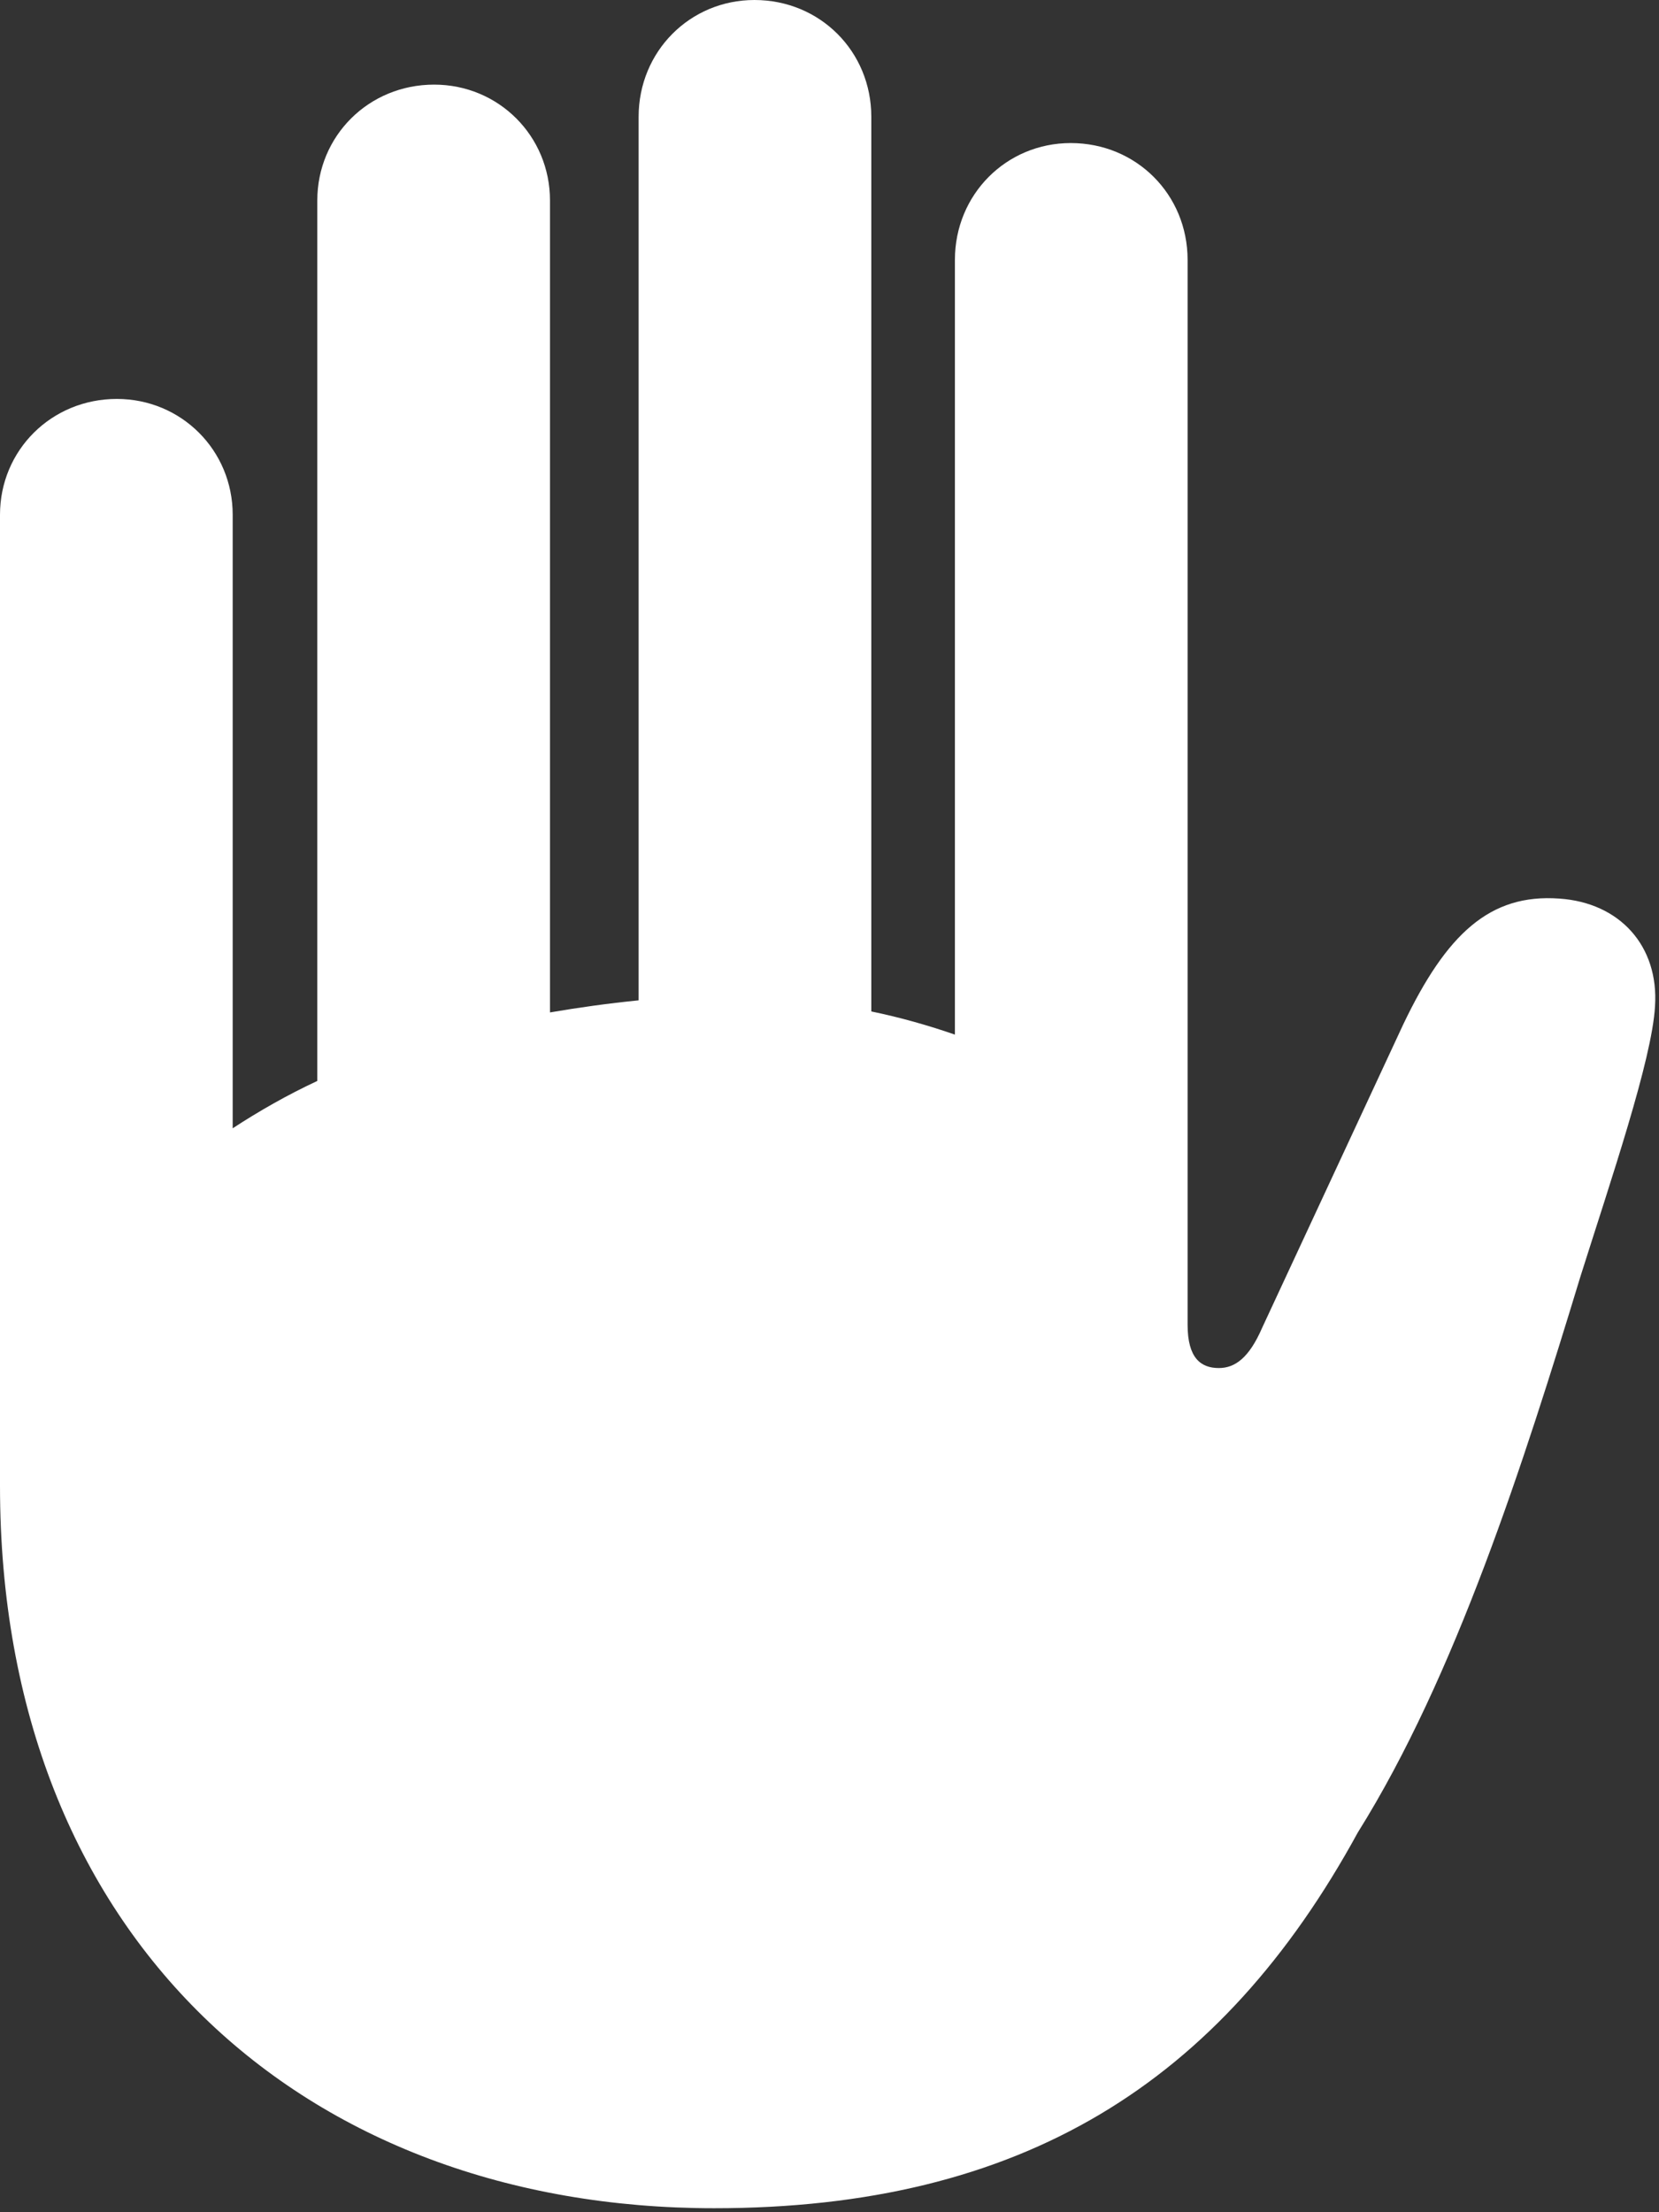 <svg width="54" height="72" viewBox="0 0 54 72" fill="none" xmlns="http://www.w3.org/2000/svg">
<rect x="0" y="0" width="54" height="72" fill="#333333" stroke="none"/>
<path d="M0 48.361C0 63.083 9.902 71.87 23.246 71.87C33.246 71.87 39.738 67.805 44.197 59.64C47.378 54.558 49.608 47.575 51.444 41.542C52.427 38.427 53.772 34.492 53.87 32.755C54.001 30.787 52.722 29.378 50.755 29.246C48.493 29.082 47.083 30.394 45.673 33.345L41.083 43.214C40.657 44.197 40.197 44.525 39.673 44.525C39.083 44.525 38.656 44.197 38.656 43.115V8.459C38.656 6.328 36.984 4.656 34.853 4.656C32.755 4.656 31.082 6.328 31.082 8.459V33.673C30.23 33.378 29.312 33.115 28.361 32.919V3.803C28.361 1.672 26.689 0 24.558 0C22.459 0 20.787 1.672 20.787 3.803V32.558C19.804 32.656 18.853 32.788 17.902 32.951V6.525C17.902 4.426 16.23 2.754 14.131 2.754C12 2.754 10.328 4.426 10.328 6.525V35.181C9.344 35.64 8.426 36.165 7.574 36.722V16.754C7.574 14.656 5.902 12.984 3.803 12.984C1.672 12.984 0 14.656 0 16.754V48.361Z" fill="white"/>
</svg>
